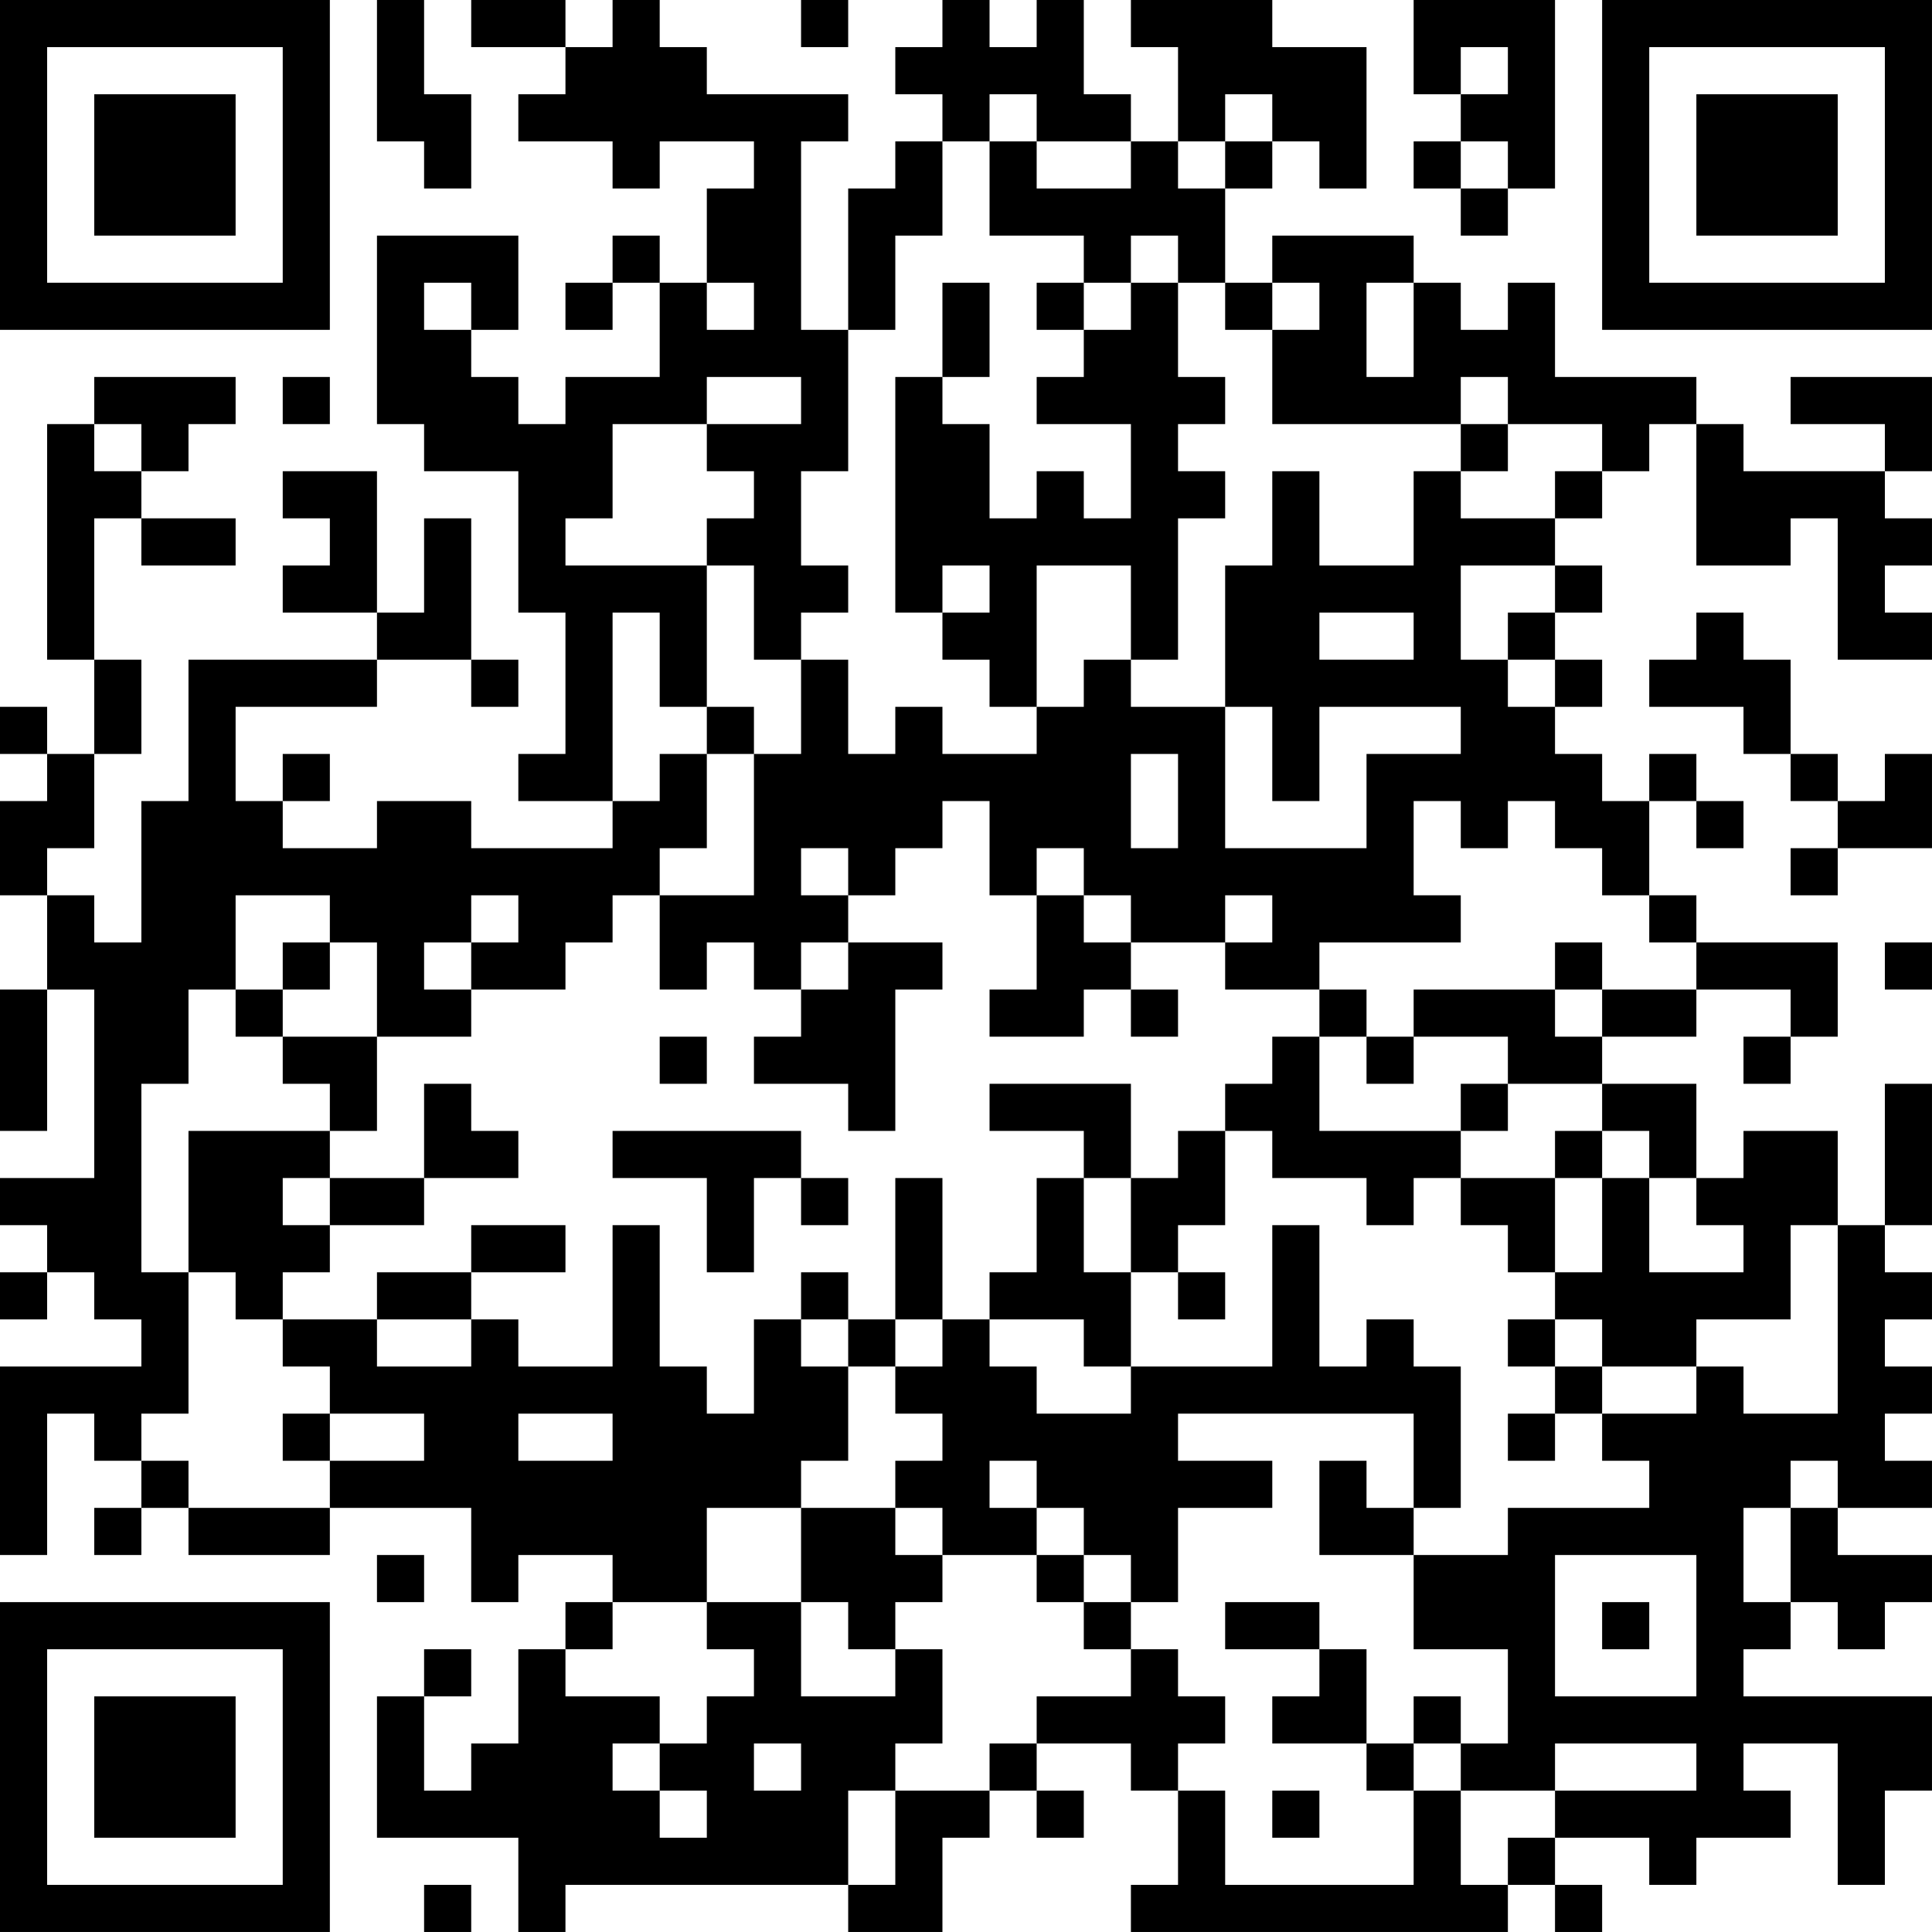 <?xml version="1.0" encoding="UTF-8"?>
<svg xmlns="http://www.w3.org/2000/svg" version="1.1" width="200" height="200" viewBox="0 0 200 200"><rect x="0" y="0" width="200" height="200" fill="#ffffff"/><g transform="scale(4.878)"><g transform="translate(0,0)"><path fill-rule="evenodd" d="M8 0L8 3L9 3L9 4L10 4L10 2L9 2L9 0ZM10 0L10 1L12 1L12 2L11 2L11 3L13 3L13 4L14 4L14 3L16 3L16 4L15 4L15 6L14 6L14 5L13 5L13 6L12 6L12 7L13 7L13 6L14 6L14 8L12 8L12 9L11 9L11 8L10 8L10 7L11 7L11 5L8 5L8 9L9 9L9 10L11 10L11 13L12 13L12 16L11 16L11 17L13 17L13 18L10 18L10 17L8 17L8 18L6 18L6 17L7 17L7 16L6 16L6 17L5 17L5 15L8 15L8 14L10 14L10 15L11 15L11 14L10 14L10 11L9 11L9 13L8 13L8 10L6 10L6 11L7 11L7 12L6 12L6 13L8 13L8 14L4 14L4 17L3 17L3 20L2 20L2 19L1 19L1 18L2 18L2 16L3 16L3 14L2 14L2 11L3 11L3 12L5 12L5 11L3 11L3 10L4 10L4 9L5 9L5 8L2 8L2 9L1 9L1 14L2 14L2 16L1 16L1 15L0 15L0 16L1 16L1 17L0 17L0 19L1 19L1 21L0 21L0 24L1 24L1 21L2 21L2 25L0 25L0 26L1 26L1 27L0 27L0 28L1 28L1 27L2 27L2 28L3 28L3 29L0 29L0 33L1 33L1 30L2 30L2 31L3 31L3 32L2 32L2 33L3 33L3 32L4 32L4 33L7 33L7 32L10 32L10 34L11 34L11 33L13 33L13 34L12 34L12 35L11 35L11 37L10 37L10 38L9 38L9 36L10 36L10 35L9 35L9 36L8 36L8 39L11 39L11 41L12 41L12 40L18 40L18 41L20 41L20 39L21 39L21 38L22 38L22 39L23 39L23 38L22 38L22 37L24 37L24 38L25 38L25 40L24 40L24 41L32 41L32 40L33 40L33 41L34 41L34 40L33 40L33 39L35 39L35 40L36 40L36 39L38 39L38 38L37 38L37 37L39 37L39 40L40 40L40 38L41 38L41 36L37 36L37 35L38 35L38 34L39 34L39 35L40 35L40 34L41 34L41 33L39 33L39 32L41 32L41 31L40 31L40 30L41 30L41 29L40 29L40 28L41 28L41 27L40 27L40 26L41 26L41 23L40 23L40 26L39 26L39 24L37 24L37 25L36 25L36 23L34 23L34 22L36 22L36 21L38 21L38 22L37 22L37 23L38 23L38 22L39 22L39 20L36 20L36 19L35 19L35 17L36 17L36 18L37 18L37 17L36 17L36 16L35 16L35 17L34 17L34 16L33 16L33 15L34 15L34 14L33 14L33 13L34 13L34 12L33 12L33 11L34 11L34 10L35 10L35 9L36 9L36 12L38 12L38 11L39 11L39 14L41 14L41 13L40 13L40 12L41 12L41 11L40 11L40 10L41 10L41 8L38 8L38 9L40 9L40 10L37 10L37 9L36 9L36 8L33 8L33 6L32 6L32 7L31 7L31 6L30 6L30 5L27 5L27 6L26 6L26 4L27 4L27 3L28 3L28 4L29 4L29 1L27 1L27 0L24 0L24 1L25 1L25 3L24 3L24 2L23 2L23 0L22 0L22 1L21 1L21 0L20 0L20 1L19 1L19 2L20 2L20 3L19 3L19 4L18 4L18 7L17 7L17 3L18 3L18 2L15 2L15 1L14 1L14 0L13 0L13 1L12 1L12 0ZM17 0L17 1L18 1L18 0ZM30 0L30 2L31 2L31 3L30 3L30 4L31 4L31 5L32 5L32 4L33 4L33 0ZM31 1L31 2L32 2L32 1ZM21 2L21 3L20 3L20 5L19 5L19 7L18 7L18 10L17 10L17 12L18 12L18 13L17 13L17 14L16 14L16 12L15 12L15 11L16 11L16 10L15 10L15 9L17 9L17 8L15 8L15 9L13 9L13 11L12 11L12 12L15 12L15 15L14 15L14 13L13 13L13 17L14 17L14 16L15 16L15 18L14 18L14 19L13 19L13 20L12 20L12 21L10 21L10 20L11 20L11 19L10 19L10 20L9 20L9 21L10 21L10 22L8 22L8 20L7 20L7 19L5 19L5 21L4 21L4 23L3 23L3 27L4 27L4 30L3 30L3 31L4 31L4 32L7 32L7 31L9 31L9 30L7 30L7 29L6 29L6 28L8 28L8 29L10 29L10 28L11 28L11 29L13 29L13 26L14 26L14 29L15 29L15 30L16 30L16 28L17 28L17 29L18 29L18 31L17 31L17 32L15 32L15 34L13 34L13 35L12 35L12 36L14 36L14 37L13 37L13 38L14 38L14 39L15 39L15 38L14 38L14 37L15 37L15 36L16 36L16 35L15 35L15 34L17 34L17 36L19 36L19 35L20 35L20 37L19 37L19 38L18 38L18 40L19 40L19 38L21 38L21 37L22 37L22 36L24 36L24 35L25 35L25 36L26 36L26 37L25 37L25 38L26 38L26 40L30 40L30 38L31 38L31 40L32 40L32 39L33 39L33 38L36 38L36 37L33 37L33 38L31 38L31 37L32 37L32 35L30 35L30 33L32 33L32 32L35 32L35 31L34 31L34 30L36 30L36 29L37 29L37 30L39 30L39 26L38 26L38 28L36 28L36 29L34 29L34 28L33 28L33 27L34 27L34 25L35 25L35 27L37 27L37 26L36 26L36 25L35 25L35 24L34 24L34 23L32 23L32 22L30 22L30 21L33 21L33 22L34 22L34 21L36 21L36 20L35 20L35 19L34 19L34 18L33 18L33 17L32 17L32 18L31 18L31 17L30 17L30 19L31 19L31 20L28 20L28 21L26 21L26 20L27 20L27 19L26 19L26 20L24 20L24 19L23 19L23 18L22 18L22 19L21 19L21 17L20 17L20 18L19 18L19 19L18 19L18 18L17 18L17 19L18 19L18 20L17 20L17 21L16 21L16 20L15 20L15 21L14 21L14 19L16 19L16 16L17 16L17 14L18 14L18 16L19 16L19 15L20 15L20 16L22 16L22 15L23 15L23 14L24 14L24 15L26 15L26 18L29 18L29 16L31 16L31 15L28 15L28 17L27 17L27 15L26 15L26 12L27 12L27 10L28 10L28 12L30 12L30 10L31 10L31 11L33 11L33 10L34 10L34 9L32 9L32 8L31 8L31 9L27 9L27 7L28 7L28 6L27 6L27 7L26 7L26 6L25 6L25 5L24 5L24 6L23 6L23 5L21 5L21 3L22 3L22 4L24 4L24 3L22 3L22 2ZM26 2L26 3L25 3L25 4L26 4L26 3L27 3L27 2ZM31 3L31 4L32 4L32 3ZM9 6L9 7L10 7L10 6ZM15 6L15 7L16 7L16 6ZM20 6L20 8L19 8L19 13L20 13L20 14L21 14L21 15L22 15L22 12L24 12L24 14L25 14L25 11L26 11L26 10L25 10L25 9L26 9L26 8L25 8L25 6L24 6L24 7L23 7L23 6L22 6L22 7L23 7L23 8L22 8L22 9L24 9L24 11L23 11L23 10L22 10L22 11L21 11L21 9L20 9L20 8L21 8L21 6ZM29 6L29 8L30 8L30 6ZM6 8L6 9L7 9L7 8ZM2 9L2 10L3 10L3 9ZM31 9L31 10L32 10L32 9ZM20 12L20 13L21 13L21 12ZM31 12L31 14L32 14L32 15L33 15L33 14L32 14L32 13L33 13L33 12ZM28 13L28 14L30 14L30 13ZM36 13L36 14L35 14L35 15L37 15L37 16L38 16L38 17L39 17L39 18L38 18L38 19L39 19L39 18L41 18L41 16L40 16L40 17L39 17L39 16L38 16L38 14L37 14L37 13ZM15 15L15 16L16 16L16 15ZM24 16L24 18L25 18L25 16ZM22 19L22 21L21 21L21 22L23 22L23 21L24 21L24 22L25 22L25 21L24 21L24 20L23 20L23 19ZM6 20L6 21L5 21L5 22L6 22L6 23L7 23L7 24L4 24L4 27L5 27L5 28L6 28L6 27L7 27L7 26L9 26L9 25L11 25L11 24L10 24L10 23L9 23L9 25L7 25L7 24L8 24L8 22L6 22L6 21L7 21L7 20ZM18 20L18 21L17 21L17 22L16 22L16 23L18 23L18 24L19 24L19 21L20 21L20 20ZM33 20L33 21L34 21L34 20ZM40 20L40 21L41 21L41 20ZM28 21L28 22L27 22L27 23L26 23L26 24L25 24L25 25L24 25L24 23L21 23L21 24L23 24L23 25L22 25L22 27L21 27L21 28L20 28L20 25L19 25L19 28L18 28L18 27L17 27L17 28L18 28L18 29L19 29L19 30L20 30L20 31L19 31L19 32L17 32L17 34L18 34L18 35L19 35L19 34L20 34L20 33L22 33L22 34L23 34L23 35L24 35L24 34L25 34L25 32L27 32L27 31L25 31L25 30L30 30L30 32L29 32L29 31L28 31L28 33L30 33L30 32L31 32L31 29L30 29L30 28L29 28L29 29L28 29L28 26L27 26L27 29L24 29L24 27L25 27L25 28L26 28L26 27L25 27L25 26L26 26L26 24L27 24L27 25L29 25L29 26L30 26L30 25L31 25L31 26L32 26L32 27L33 27L33 25L34 25L34 24L33 24L33 25L31 25L31 24L32 24L32 23L31 23L31 24L28 24L28 22L29 22L29 23L30 23L30 22L29 22L29 21ZM14 22L14 23L15 23L15 22ZM13 24L13 25L15 25L15 27L16 27L16 25L17 25L17 26L18 26L18 25L17 25L17 24ZM6 25L6 26L7 26L7 25ZM23 25L23 27L24 27L24 25ZM10 26L10 27L8 27L8 28L10 28L10 27L12 27L12 26ZM19 28L19 29L20 29L20 28ZM21 28L21 29L22 29L22 30L24 30L24 29L23 29L23 28ZM32 28L32 29L33 29L33 30L32 30L32 31L33 31L33 30L34 30L34 29L33 29L33 28ZM6 30L6 31L7 31L7 30ZM11 30L11 31L13 31L13 30ZM21 31L21 32L22 32L22 33L23 33L23 34L24 34L24 33L23 33L23 32L22 32L22 31ZM38 31L38 32L37 32L37 34L38 34L38 32L39 32L39 31ZM19 32L19 33L20 33L20 32ZM8 33L8 34L9 34L9 33ZM33 33L33 36L36 36L36 33ZM26 34L26 35L28 35L28 36L27 36L27 37L29 37L29 38L30 38L30 37L31 37L31 36L30 36L30 37L29 37L29 35L28 35L28 34ZM34 34L34 35L35 35L35 34ZM16 37L16 38L17 38L17 37ZM27 38L27 39L28 39L28 38ZM9 40L9 41L10 41L10 40ZM0 0L0 7L7 7L7 0ZM1 1L1 6L6 6L6 1ZM2 2L2 5L5 5L5 2ZM34 0L34 7L41 7L41 0ZM35 1L35 6L40 6L40 1ZM36 2L36 5L39 5L39 2ZM0 34L0 41L7 41L7 34ZM1 35L1 40L6 40L6 35ZM2 36L2 39L5 39L5 36Z" fill="#000000"/></g></g></svg>
